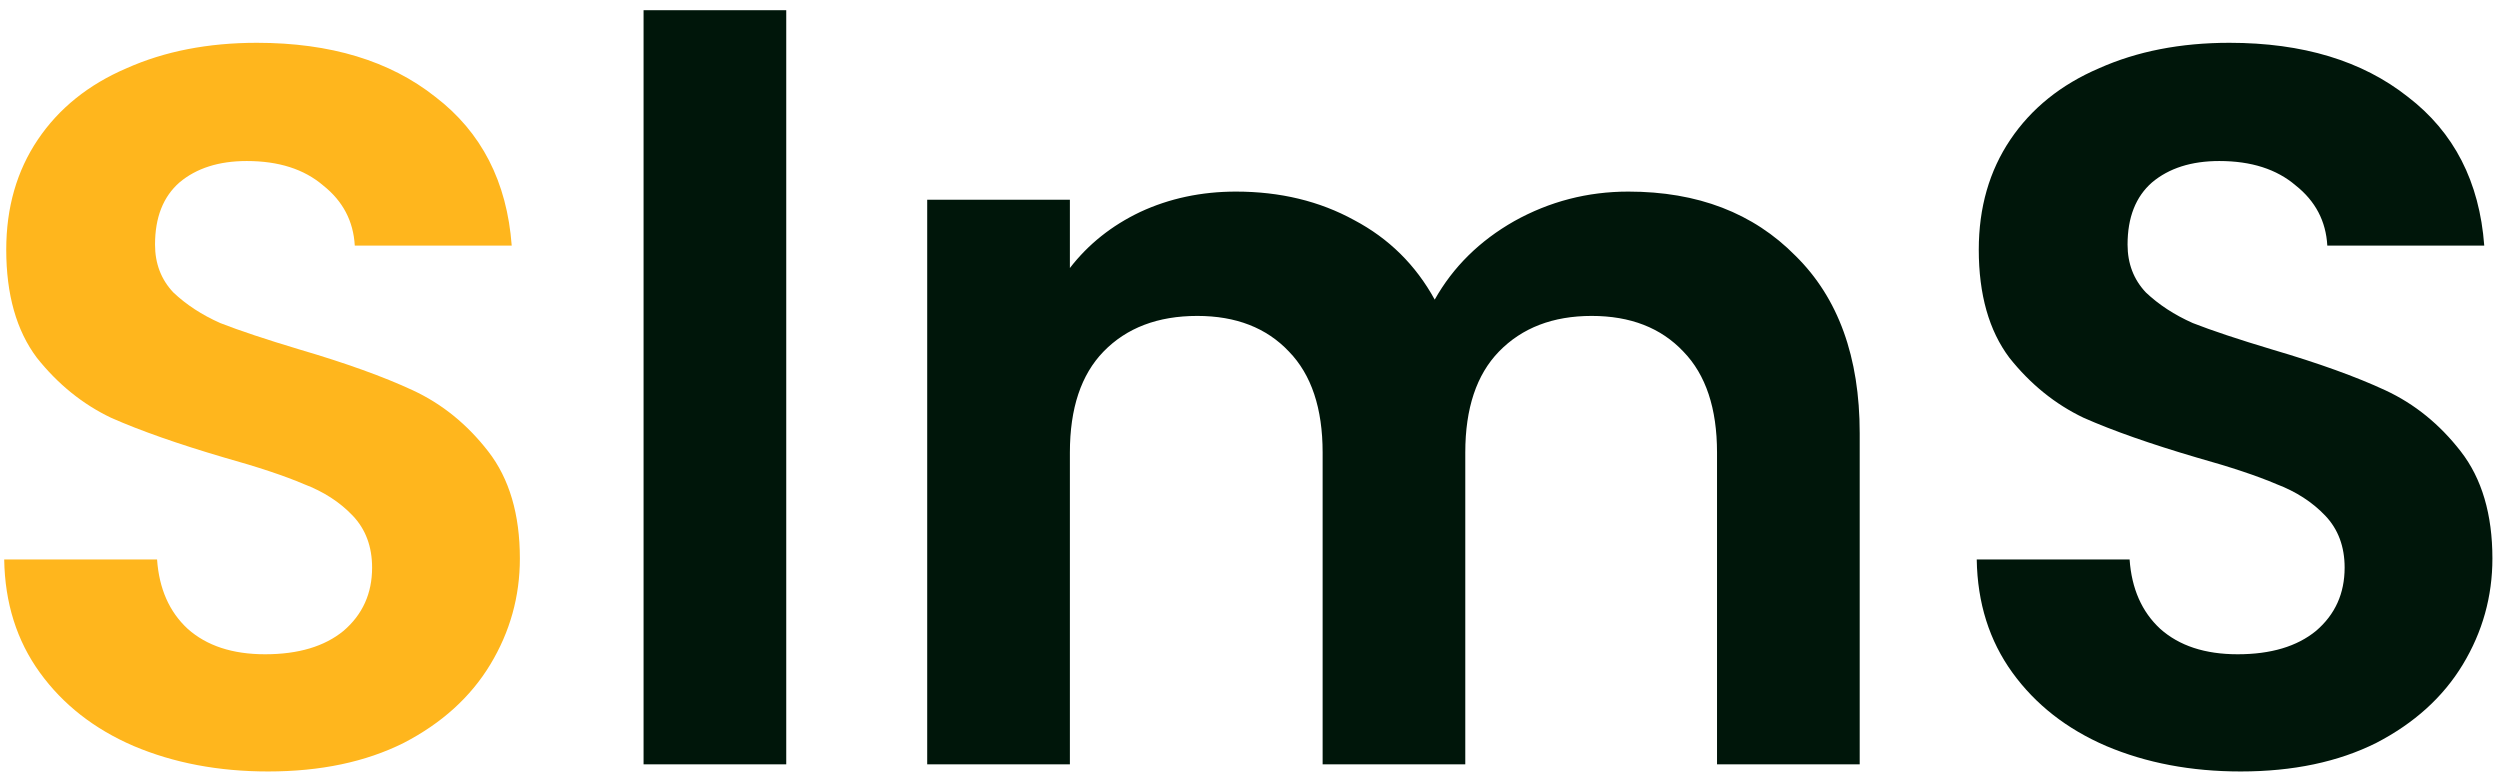 <svg width="157" height="49" viewBox="0 0 157 49" fill="none" xmlns="http://www.w3.org/2000/svg">
<path d="M16.84 48.448C13.725 48.448 10.909 47.915 8.392 46.848C5.917 45.781 3.955 44.245 2.504 42.24C1.053 40.235 0.307 37.867 0.264 35.136H9.864C9.992 36.971 10.632 38.421 11.784 39.488C12.979 40.555 14.6 41.088 16.648 41.088C18.739 41.088 20.381 40.597 21.576 39.616C22.771 38.592 23.368 37.269 23.368 35.648C23.368 34.325 22.963 33.237 22.152 32.384C21.341 31.531 20.317 30.869 19.08 30.4C17.885 29.888 16.221 29.333 14.088 28.736C11.187 27.883 8.819 27.051 6.984 26.24C5.192 25.387 3.635 24.128 2.312 22.464C1.032 20.757 0.392 18.496 0.392 15.68C0.392 13.035 1.053 10.731 2.376 8.768C3.699 6.805 5.555 5.312 7.944 4.288C10.333 3.221 13.064 2.688 16.136 2.688C20.744 2.688 24.477 3.819 27.336 6.08C30.237 8.299 31.837 11.413 32.136 15.424H22.28C22.195 13.888 21.533 12.629 20.296 11.648C19.101 10.624 17.501 10.112 15.496 10.112C13.747 10.112 12.339 10.56 11.272 11.456C10.248 12.352 9.736 13.653 9.736 15.36C9.736 16.555 10.12 17.557 10.888 18.368C11.699 19.136 12.68 19.776 13.832 20.288C15.027 20.757 16.691 21.312 18.824 21.952C21.725 22.805 24.093 23.659 25.928 24.512C27.763 25.365 29.341 26.645 30.664 28.352C31.987 30.059 32.648 32.299 32.648 35.072C32.648 37.461 32.029 39.68 30.792 41.728C29.555 43.776 27.741 45.419 25.352 46.656C22.963 47.851 20.125 48.448 16.84 48.448Z" fill="#FFB61D"/>
<path d="M49.376 0.64V48H40.416V0.64H49.376ZM102.261 12.032C106.613 12.032 110.111 13.376 112.757 16.064C115.445 18.709 116.789 22.421 116.789 27.2V48H107.829V28.416C107.829 25.643 107.125 23.531 105.717 22.08C104.309 20.587 102.389 19.84 99.957 19.84C97.525 19.84 95.583 20.587 94.132 22.08C92.725 23.531 92.02 25.643 92.02 28.416V48H83.061V28.416C83.061 25.643 82.356 23.531 80.948 22.08C79.54 20.587 77.621 19.84 75.189 19.84C72.714 19.84 70.751 20.587 69.3 22.08C67.892 23.531 67.189 25.643 67.189 28.416V48H58.228V12.544H67.189V16.832C68.341 15.339 69.812 14.165 71.605 13.312C73.439 12.459 75.445 12.032 77.621 12.032C80.394 12.032 82.868 12.629 85.044 13.824C87.221 14.976 88.906 16.64 90.1 18.816C91.252 16.768 92.916 15.125 95.093 13.888C97.311 12.651 99.701 12.032 102.261 12.032ZM140.715 48.448C137.6 48.448 134.784 47.915 132.267 46.848C129.792 45.781 127.83 44.245 126.379 42.24C124.928 40.235 124.182 37.867 124.139 35.136H133.739C133.867 36.971 134.507 38.421 135.659 39.488C136.854 40.555 138.475 41.088 140.523 41.088C142.614 41.088 144.256 40.597 145.451 39.616C146.646 38.592 147.243 37.269 147.243 35.648C147.243 34.325 146.838 33.237 146.027 32.384C145.216 31.531 144.192 30.869 142.955 30.4C141.76 29.888 140.096 29.333 137.963 28.736C135.062 27.883 132.694 27.051 130.859 26.24C129.067 25.387 127.51 24.128 126.187 22.464C124.907 20.757 124.267 18.496 124.267 15.68C124.267 13.035 124.928 10.731 126.251 8.768C127.574 6.805 129.43 5.312 131.819 4.288C134.208 3.221 136.939 2.688 140.011 2.688C144.619 2.688 148.352 3.819 151.211 6.08C154.112 8.299 155.712 11.413 156.011 15.424H146.155C146.07 13.888 145.408 12.629 144.171 11.648C142.976 10.624 141.376 10.112 139.371 10.112C137.622 10.112 136.214 10.56 135.147 11.456C134.123 12.352 133.611 13.653 133.611 15.36C133.611 16.555 133.995 17.557 134.763 18.368C135.574 19.136 136.555 19.776 137.707 20.288C138.902 20.757 140.566 21.312 142.699 21.952C145.6 22.805 147.968 23.659 149.803 24.512C151.638 25.365 153.216 26.645 154.539 28.352C155.862 30.059 156.523 32.299 156.523 35.072C156.523 37.461 155.904 39.68 154.667 41.728C153.43 43.776 151.616 45.419 149.227 46.656C146.838 47.851 144 48.448 140.715 48.448Z" fill="#00160A"/>
</svg>
